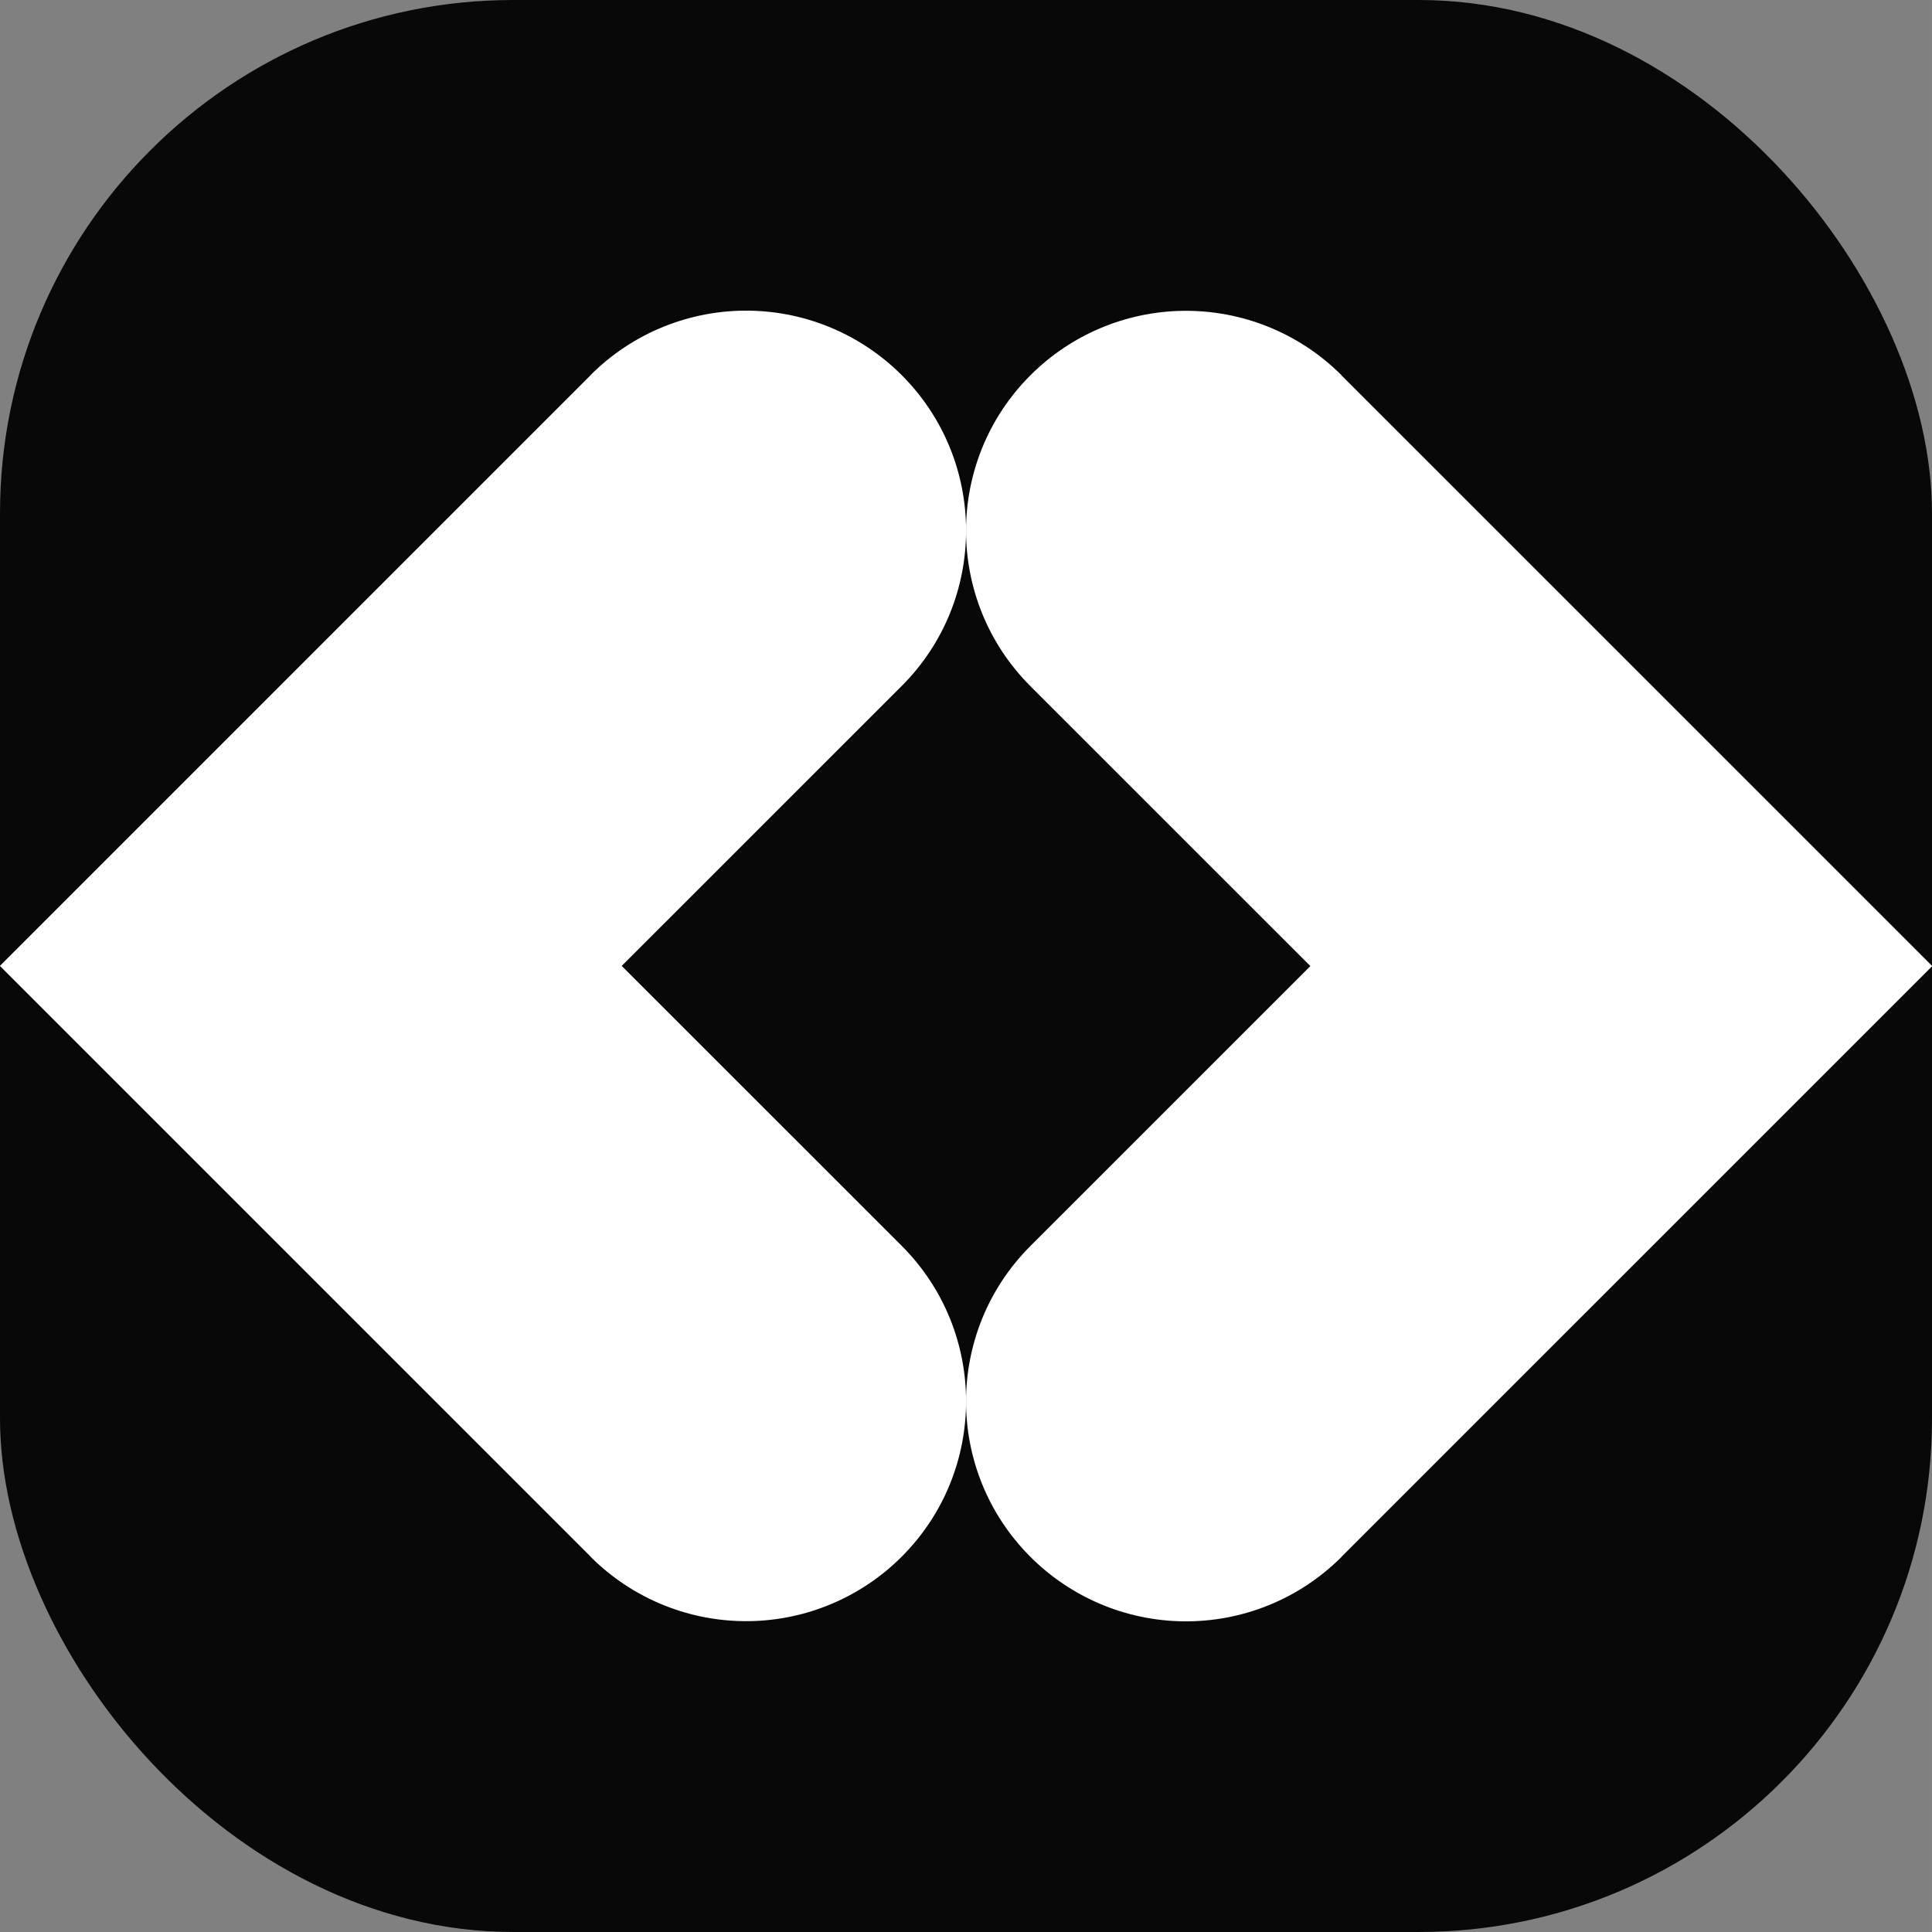 <?xml version="1.0" encoding="UTF-8" standalone="no"?>
<svg
   xmlns:dc="http://purl.org/dc/elements/1.1/"
   xmlns:cc="http://creativecommons.org/ns#"
   xmlns:rdf="http://www.w3.org/1999/02/22-rdf-syntax-ns#"
   xmlns:svg="http://www.w3.org/2000/svg"
   xmlns="http://www.w3.org/2000/svg"
   xmlns:sodipodi="http://sodipodi.sourceforge.net/DTD/sodipodi-0.dtd"
   xmlns:inkscape="http://www.inkscape.org/namespaces/inkscape"
   id="svg1252"
   version="1.1"
   viewBox="0 0 34.925 34.925"
   height="132"
   width="132.001"
   sodipodi:docname="logo02-34-out.svg"
   inkscape:version="0.92.3 (2405546, 2018-03-11)">
  <rect x="0" y="0" width="34.925" height="34.925" fill="#808080" stroke="none"/>
  <sodipodi:namedview
     pagecolor="#ffffff"
     bordercolor="#666666"
     borderopacity="1"
     objecttolerance="10"
     gridtolerance="10"
     guidetolerance="10"
     inkscape:pageopacity="0"
     inkscape:pageshadow="2"
     inkscape:window-width="1024"
     inkscape:window-height="571"
     id="namedview3744"
     showgrid="false"
     inkscape:snap-page="true"
     inkscape:zoom="1.2642212"
     inkscape:cx="64.117772"
     inkscape:cy="45.150279"
     inkscape:window-x="0"
     inkscape:window-y="0"
     inkscape:window-maximized="1"
     inkscape:current-layer="svg1252" />
  <defs
     id="defs1246" />
  <rect
     ry="9.279"
     style="display:inline;opacity:1;fill:#000000;fill-opacity:0.941;stroke:none;stroke-width:5.292;stroke-linecap:square;stroke-linejoin:round;stroke-miterlimit:4;stroke-dasharray:none;stroke-opacity:1"
     id="rect3660"
     width="34.925"
     height="34.925"
     x="0"
     y="0" />
  <path
     id="path4319"
     d="m 34.932,17.462 v 0 L 24.257,28.136 c -0.002,0.002 -0.004,0.004 -0.006,0.006 v 0.003 c -0.76,0.76 -1.795,1.18 -2.87,1.164 v 0 c -1.034,-0.015 -2.021,-0.433 -2.753,-1.164 -1.553,-1.553 -1.553,-4.07 0,-5.622 v 0 l 5.06,-5.059 -5.06,-5.059 v 0 c -1.553,-1.553 -1.553,-4.07 0,-5.622 0.731,-0.731 1.719,-1.149 2.753,-1.164 v 0 c 1.075,-0.016 2.11,0.404 2.87,1.164 v 0.003 c 0.002,0.002 0.004,0.004 0.006,0.006 l 10.675,10.674 v 0 0 z"
     style="display:inline;opacity:1;fill:#ffffff;fill-opacity:1;stroke:none;stroke-width:5.292;stroke-linecap:square;stroke-linejoin:round;stroke-miterlimit:4;stroke-dasharray:none;stroke-opacity:1"
     inkscape:connector-curvature="0"
     sodipodi:nodetypes="ccccccccccccccccccccccc" />
  <path
     inkscape:connector-curvature="0"
     style="display:inline;opacity:1;fill:#ffffff;fill-opacity:1;stroke:none;stroke-width:5.292;stroke-linecap:square;stroke-linejoin:round;stroke-miterlimit:4;stroke-dasharray:none;stroke-opacity:1"
     d="m -0.004,17.463 v 0 L 10.67,6.789 c 0.002,-0.002 0.004,-0.004 0.006,-0.006 v -0.003 c 0.76,-0.76 1.795,-1.18 2.87,-1.164 v 0 c 1.034,0.015 2.021,0.433 2.753,1.164 1.553,1.553 1.553,4.07 0,5.622 v 0 l -5.06,5.059 5.06,5.059 v 0 c 1.553,1.553 1.553,4.07 0,5.622 -0.731,0.731 -1.719,1.149 -2.753,1.164 v 0 c -1.075,0.016 -2.11,-0.404 -2.87,-1.164 v -0.003 c -0.002,-0.002 -0.004,-0.004 -0.006,-0.006 L -0.004,17.459 v 0 0 z"
     id="path3668"
     sodipodi:nodetypes="ccccccccccccccccccccccc" />
</svg>

